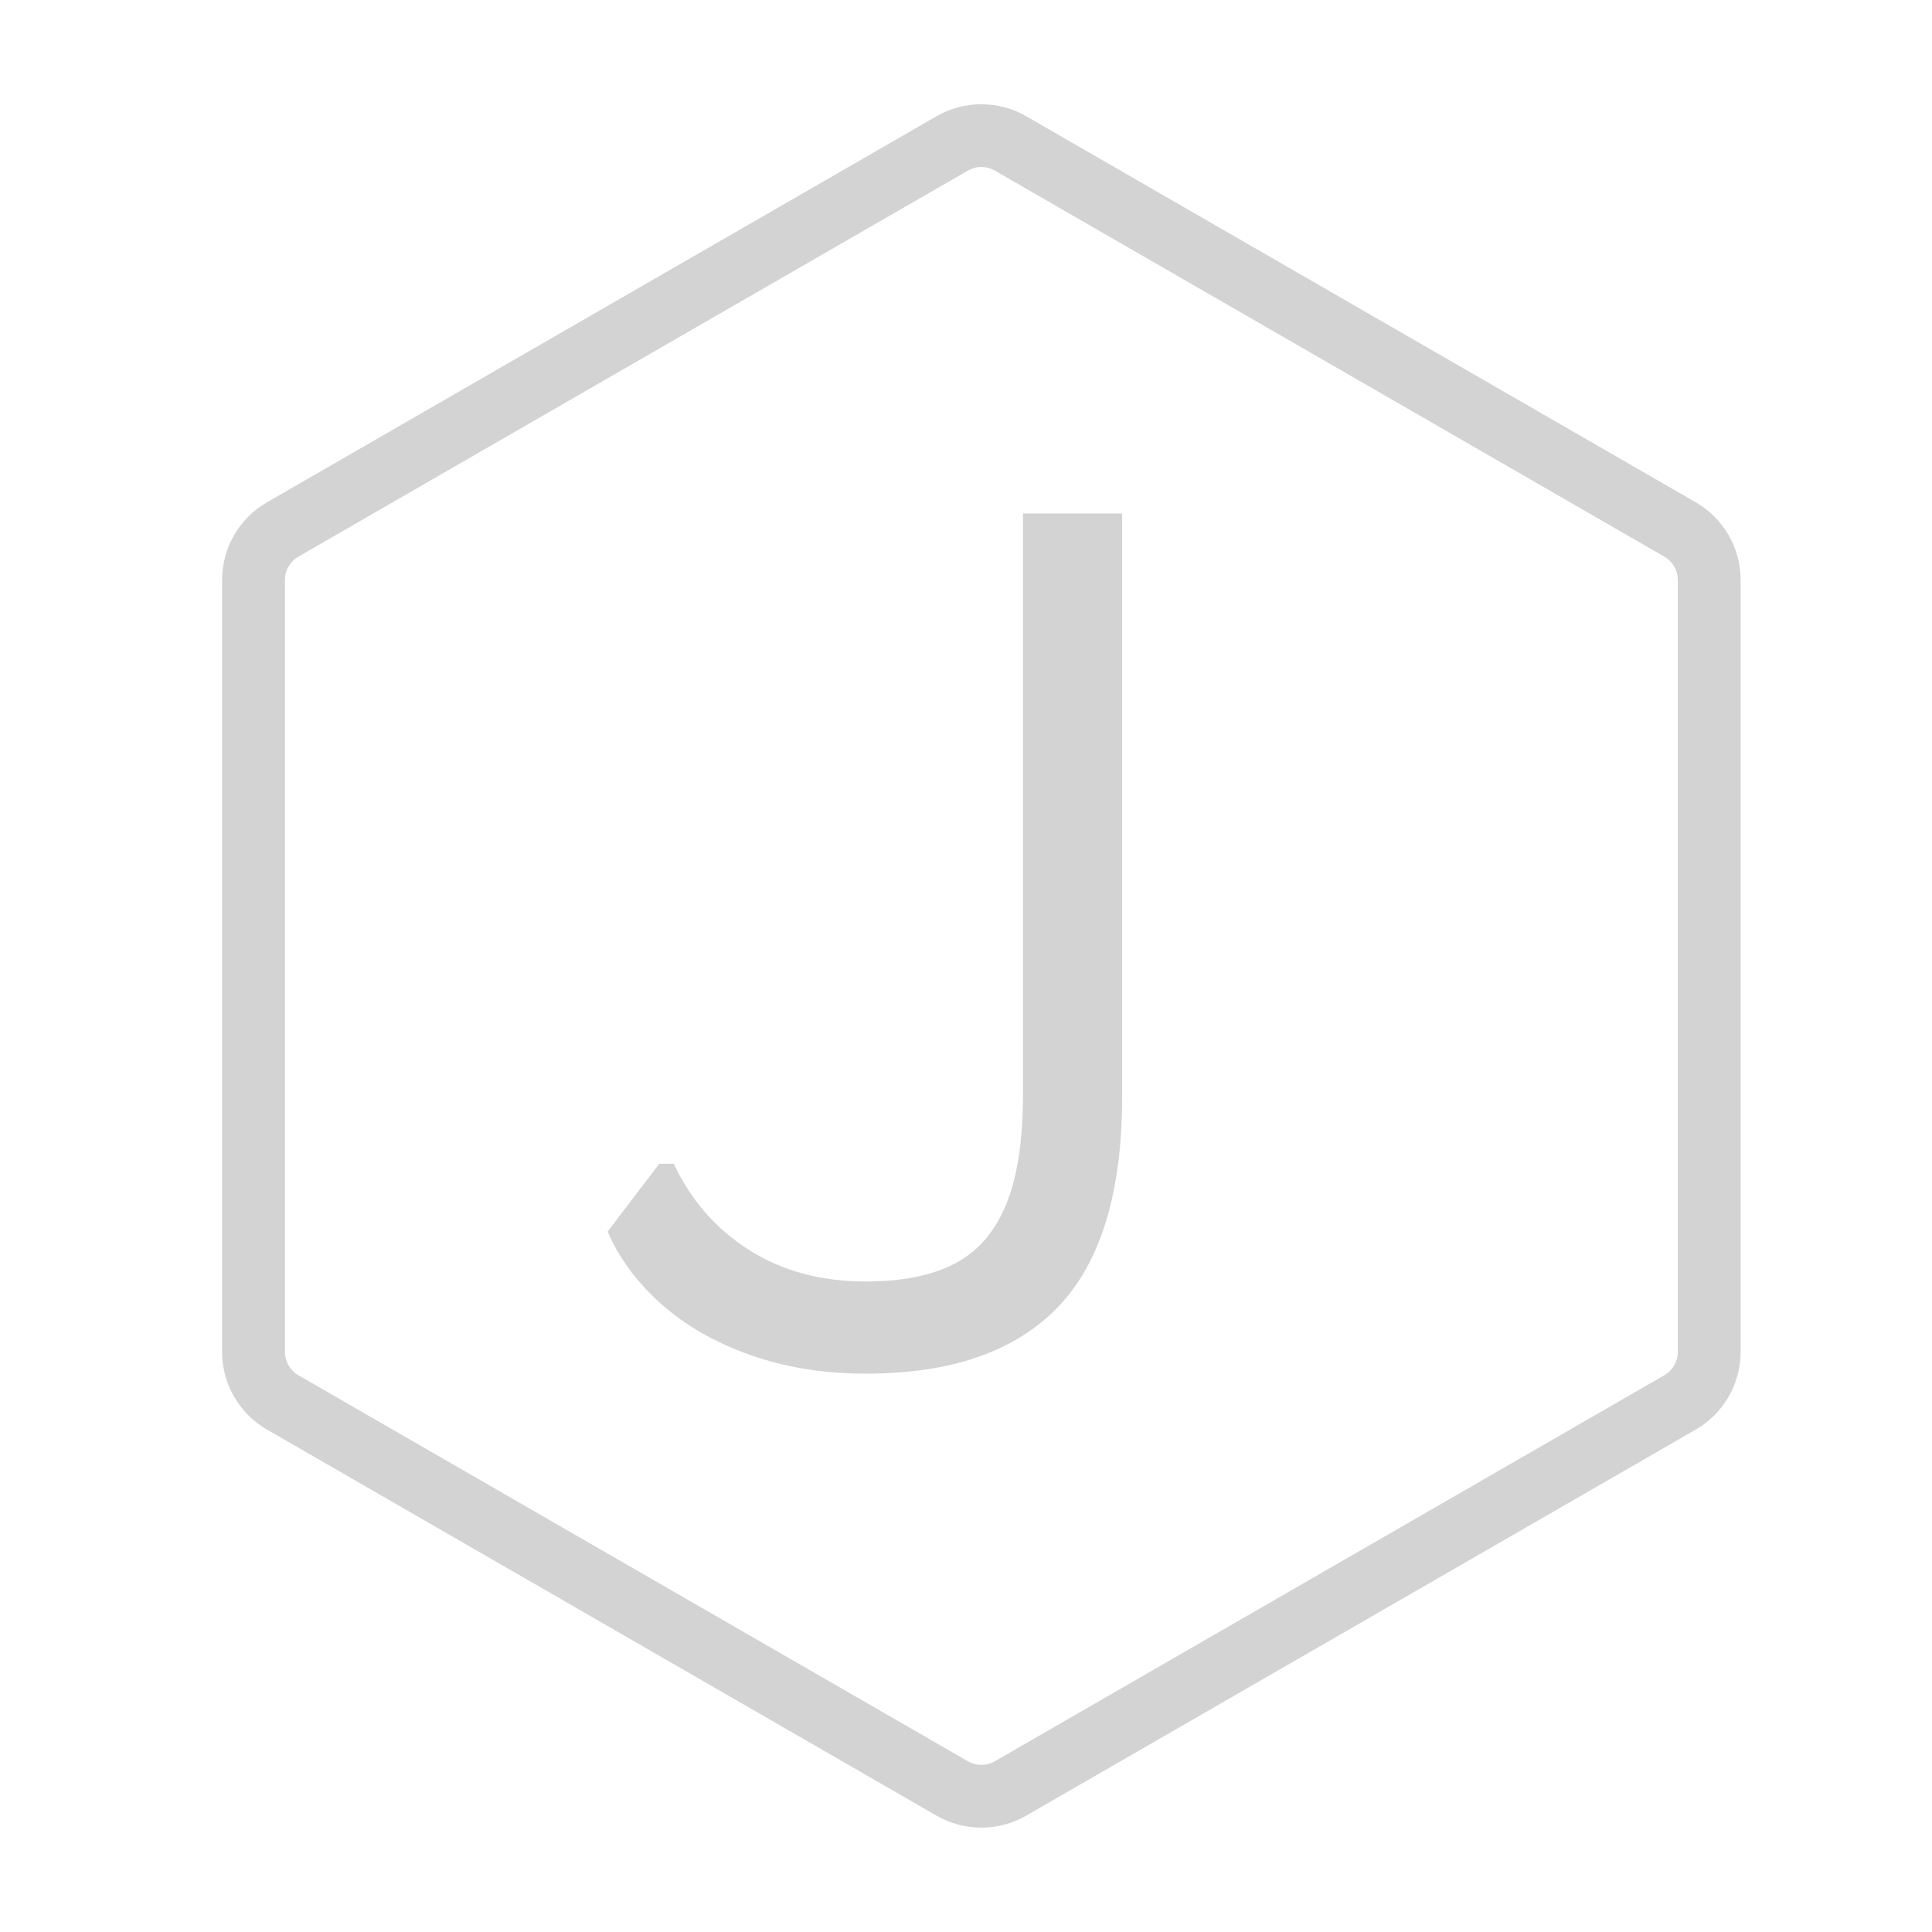 <svg xmlns="http://www.w3.org/2000/svg" xmlns:xlink="http://www.w3.org/1999/xlink" width="500" zoomAndPan="magnify" viewBox="0 0 375 375" height="500" preserveAspectRatio="xMidYMid meet" version="1.0"><defs><g/><clipPath id="1772c05e5b"><path d="M 43.109 20.234 L 337.852 20.234 L 337.852 354.734 L 43.109 354.734 Z M 43.109 20.234 " clip-rule="nonzero"/></clipPath></defs><g fill="#d3d3d3" fill-opacity="1"><g transform="translate(113.668, 264.267)"><g><path d="M 54.375 2.359 C 46.195 2.359 38.691 1.141 31.859 -1.297 C 25.023 -3.734 19.266 -7.051 14.578 -11.25 C 9.891 -15.457 6.457 -20.113 4.281 -25.219 L 14.297 -38.391 L 17.109 -38.391 C 20.41 -31.336 25.27 -25.766 31.688 -21.672 C 38.102 -17.578 45.664 -15.531 54.375 -15.531 C 61.426 -15.531 67.164 -16.676 71.594 -18.969 C 76.031 -21.258 79.352 -25.051 81.562 -30.344 C 83.781 -35.633 84.891 -42.781 84.891 -51.781 L 84.891 -164.594 L 104.141 -164.594 L 104.141 -51.453 C 104.141 -32.836 99.988 -19.211 91.688 -10.578 C 83.395 -1.953 70.957 2.359 54.375 2.359 Z M 54.375 2.359 "/></g></g></g><g clip-path="url(#1772c05e5b)"><path fill="#d3d3d3" d="M 190.48 32.406 C 189.586 32.406 188.688 32.641 187.891 33.098 L 57.898 108.055 C 56.301 108.977 55.309 110.691 55.309 112.535 L 55.309 262.441 C 55.309 264.285 56.301 266 57.898 266.922 L 187.891 341.875 C 189.488 342.797 191.473 342.797 193.07 341.875 L 323.062 266.922 C 324.66 266 325.656 264.285 325.656 262.441 L 325.656 112.535 C 325.656 110.691 324.66 108.977 323.062 108.055 L 193.07 33.098 C 192.273 32.641 191.375 32.406 190.48 32.406 Z M 190.48 354.742 C 187.477 354.742 184.473 353.969 181.793 352.426 L 51.801 277.469 C 46.441 274.379 43.109 268.621 43.109 262.441 L 43.109 112.535 C 43.109 106.355 46.441 100.594 51.801 97.504 L 181.793 22.551 C 187.152 19.461 193.809 19.461 199.168 22.551 L 329.16 97.504 C 334.52 100.594 337.852 106.355 337.852 112.535 L 337.852 262.441 C 337.852 268.621 334.52 274.379 329.16 277.473 L 199.168 352.426 C 196.488 353.969 193.484 354.742 190.48 354.742 " fill-opacity="1" fill-rule="nonzero"/></g></svg>
